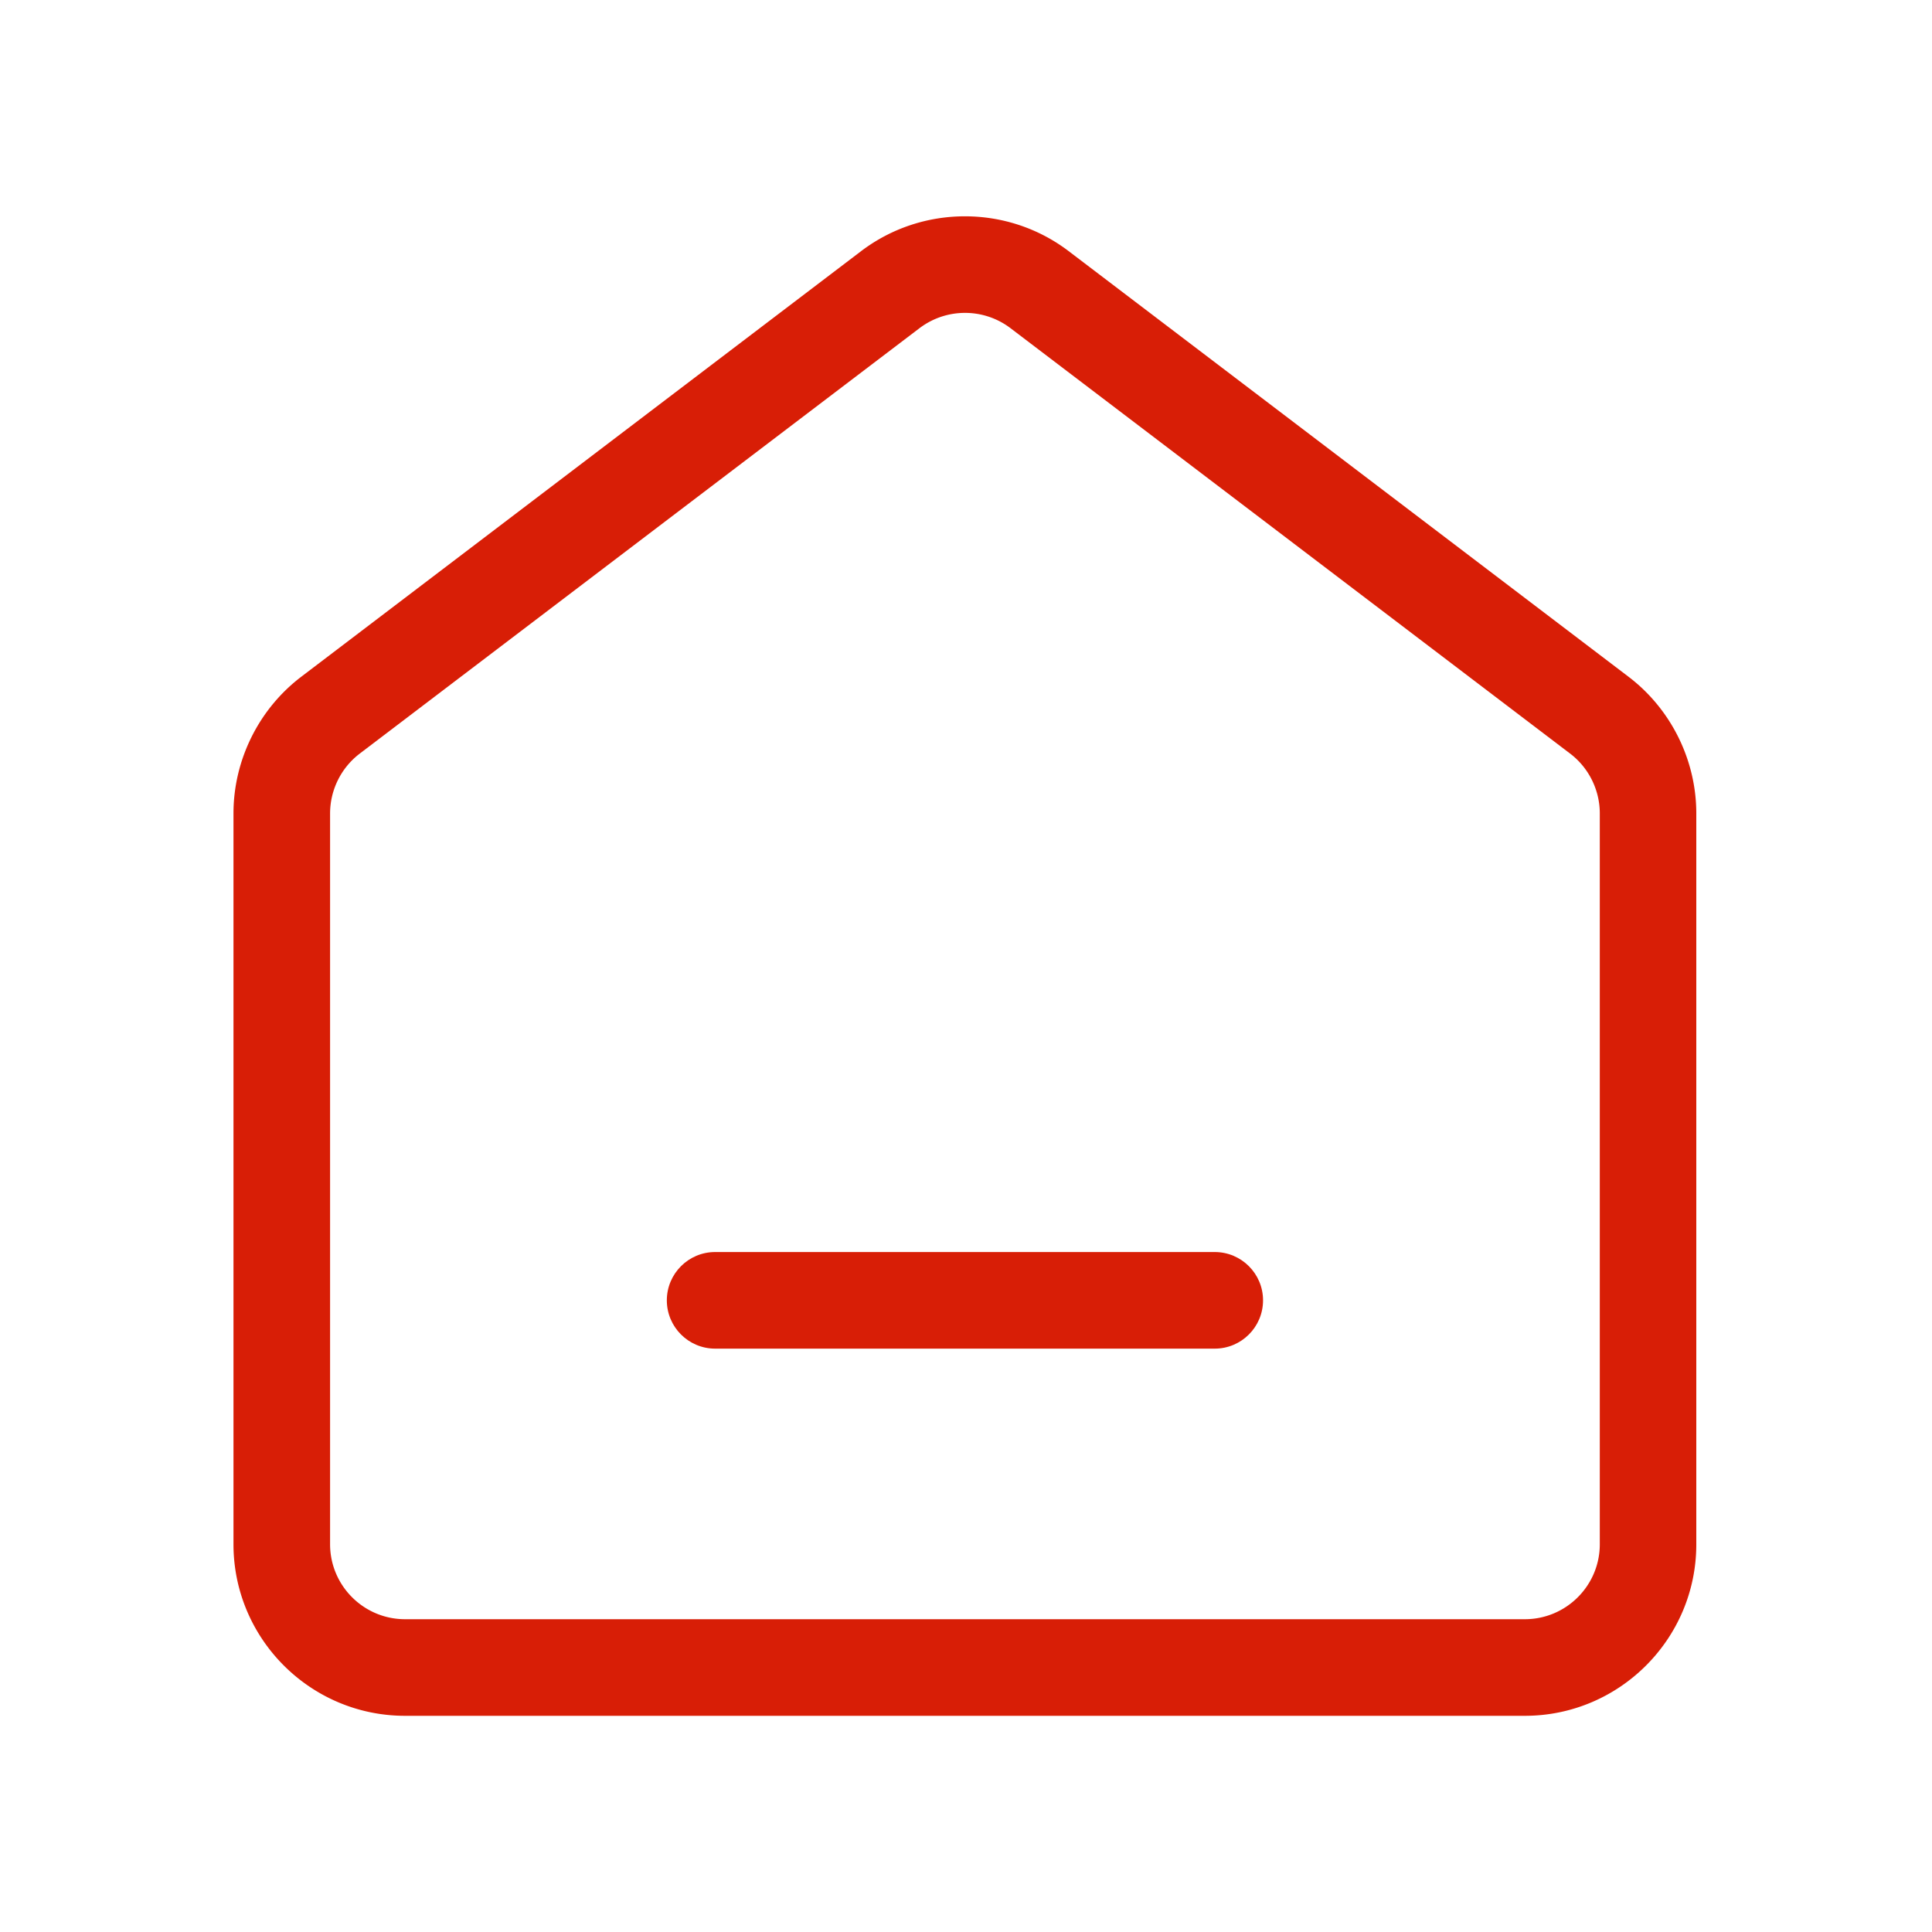 <?xml version="1.0" standalone="no"?><!DOCTYPE svg PUBLIC "-//W3C//DTD SVG 1.1//EN" "http://www.w3.org/Graphics/SVG/1.1/DTD/svg11.dtd"><svg t="1613059261865" class="icon" viewBox="0 0 1024 1024" version="1.1" xmlns="http://www.w3.org/2000/svg" p-id="8343" xmlns:xlink="http://www.w3.org/1999/xlink" width="64" height="64"><defs><style type="text/css"></style></defs><path d="M808.192 909.414H214.682c-50.125 0-90.931-40.806-90.931-90.931V431.104c0-28.262 13.414-55.296 35.891-72.397L456.397 133.12c32.41-24.627 77.67-24.627 110.029 0l296.755 225.587c22.477 17.101 35.891 44.134 35.891 72.397v387.379c0.051 50.125-40.755 90.931-90.88 90.931zM511.437 165.837c-8.499 0-16.947 2.714-24.064 8.09L190.618 399.462a39.946 39.946 0 0 0-15.667 31.642v387.379c0 21.914 17.818 39.731 39.731 39.731h593.51c21.914 0 39.731-17.818 39.731-39.731V431.104c0-12.339-5.837-24.166-15.667-31.642l-296.755-225.587a39.782 39.782 0 0 0-24.064-8.038z" fill="#d81e06" p-id="8344"></path><path d="M643.84 714.803H379.034c-14.131 0-25.6-11.469-25.6-25.6s11.469-25.6 25.6-25.6h264.806c14.131 0 25.6 11.469 25.6 25.6s-11.469 25.6-25.6 25.6z" fill="#d81e06" p-id="8345"></path></svg>